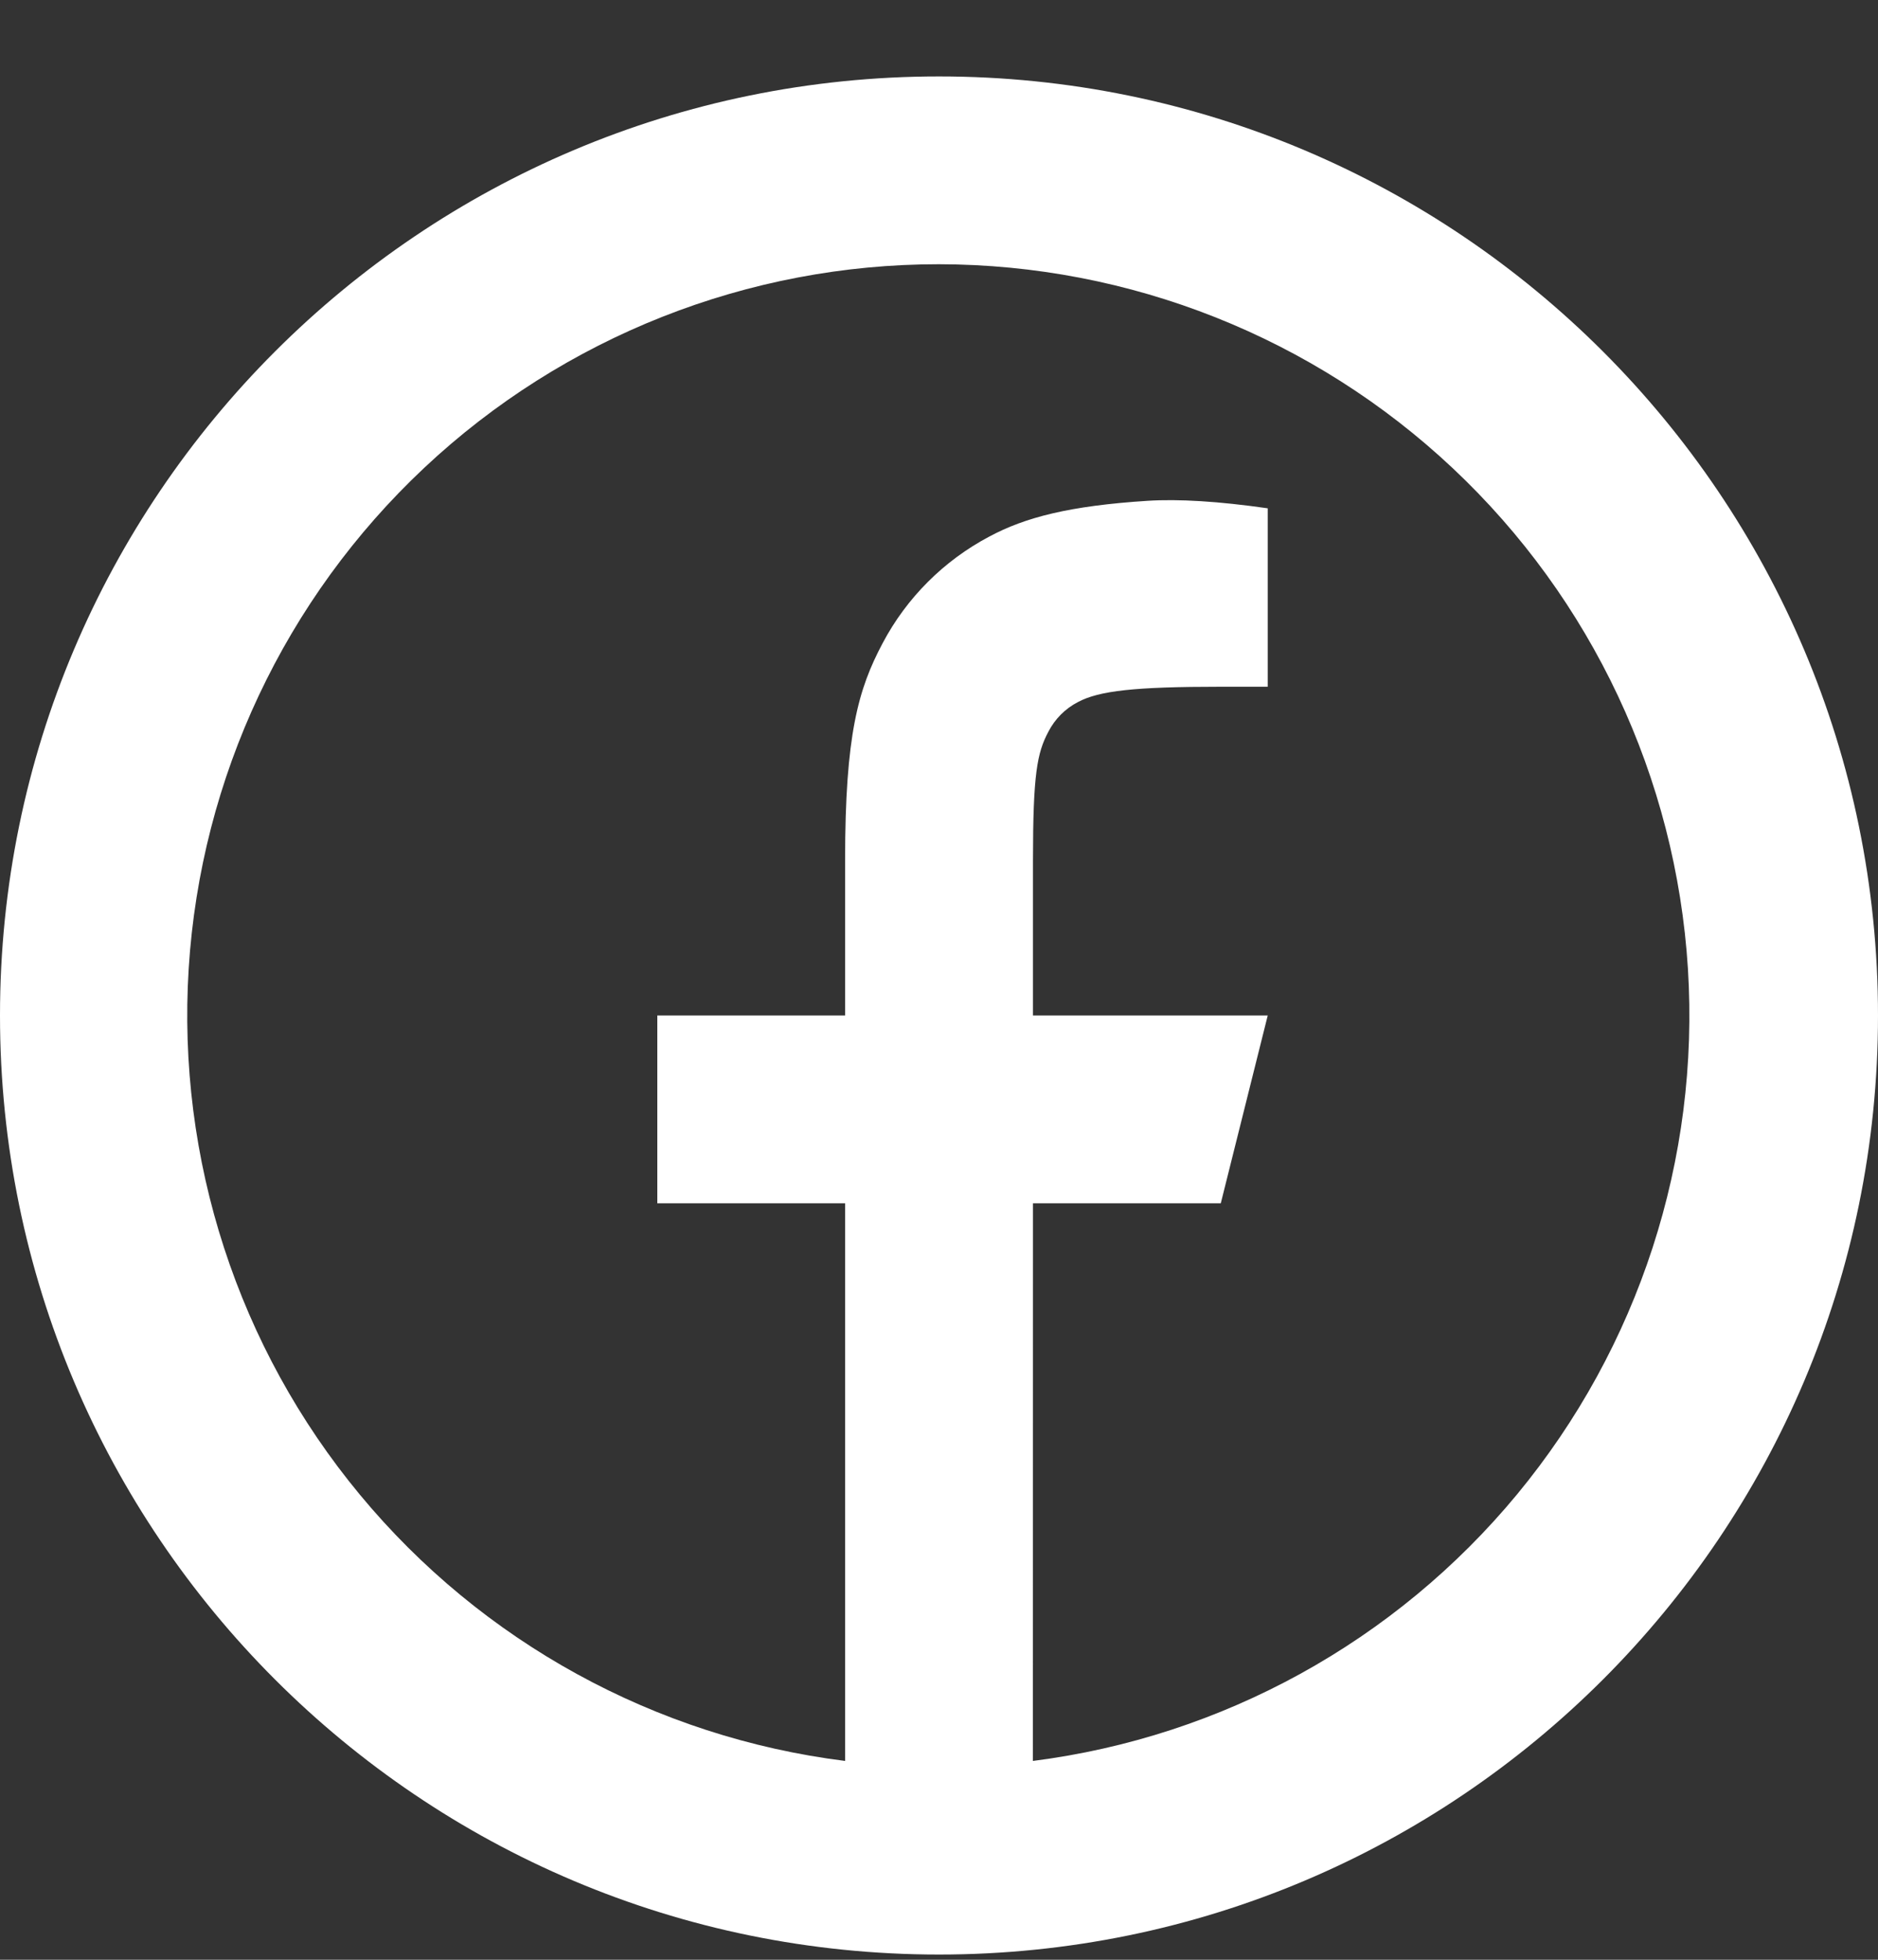 <svg width="23" height="24" viewBox="0 0 23 24" fill="none" xmlns="http://www.w3.org/2000/svg">
<rect x="0" y="0" width="23" height="24" fill="#333333" stroke="none"/>
<path d="M12.65 21.565C14.97 21.27 17.09 20.102 18.58 18.3C20.07 16.497 20.818 14.195 20.672 11.861C20.525 9.527 19.496 7.336 17.792 5.734C16.088 4.132 13.839 3.239 11.5 3.236C9.159 3.234 6.905 4.125 5.197 5.728C3.49 7.33 2.458 9.523 2.311 11.86C2.165 14.197 2.914 16.502 4.408 18.305C5.902 20.108 8.027 21.274 10.35 21.565V14.736H8.05V12.436H10.35V10.534C10.35 8.996 10.511 8.439 10.81 7.876C11.104 7.32 11.56 6.865 12.116 6.571C12.556 6.335 13.102 6.194 14.056 6.133C14.435 6.109 14.925 6.139 15.526 6.225V8.41H14.951C13.897 8.41 13.461 8.459 13.201 8.598C13.046 8.678 12.92 8.805 12.84 8.96C12.702 9.219 12.651 9.477 12.651 10.533V12.436H15.526L14.951 14.736H12.651L12.65 21.565ZM11.5 23.936C5.149 23.936 0 18.788 0 12.436C0 6.085 5.149 0.936 11.5 0.936C17.851 0.936 23 6.085 23 12.436C23 18.788 17.851 23.936 11.5 23.936Z" fill="white"/>
</svg>

